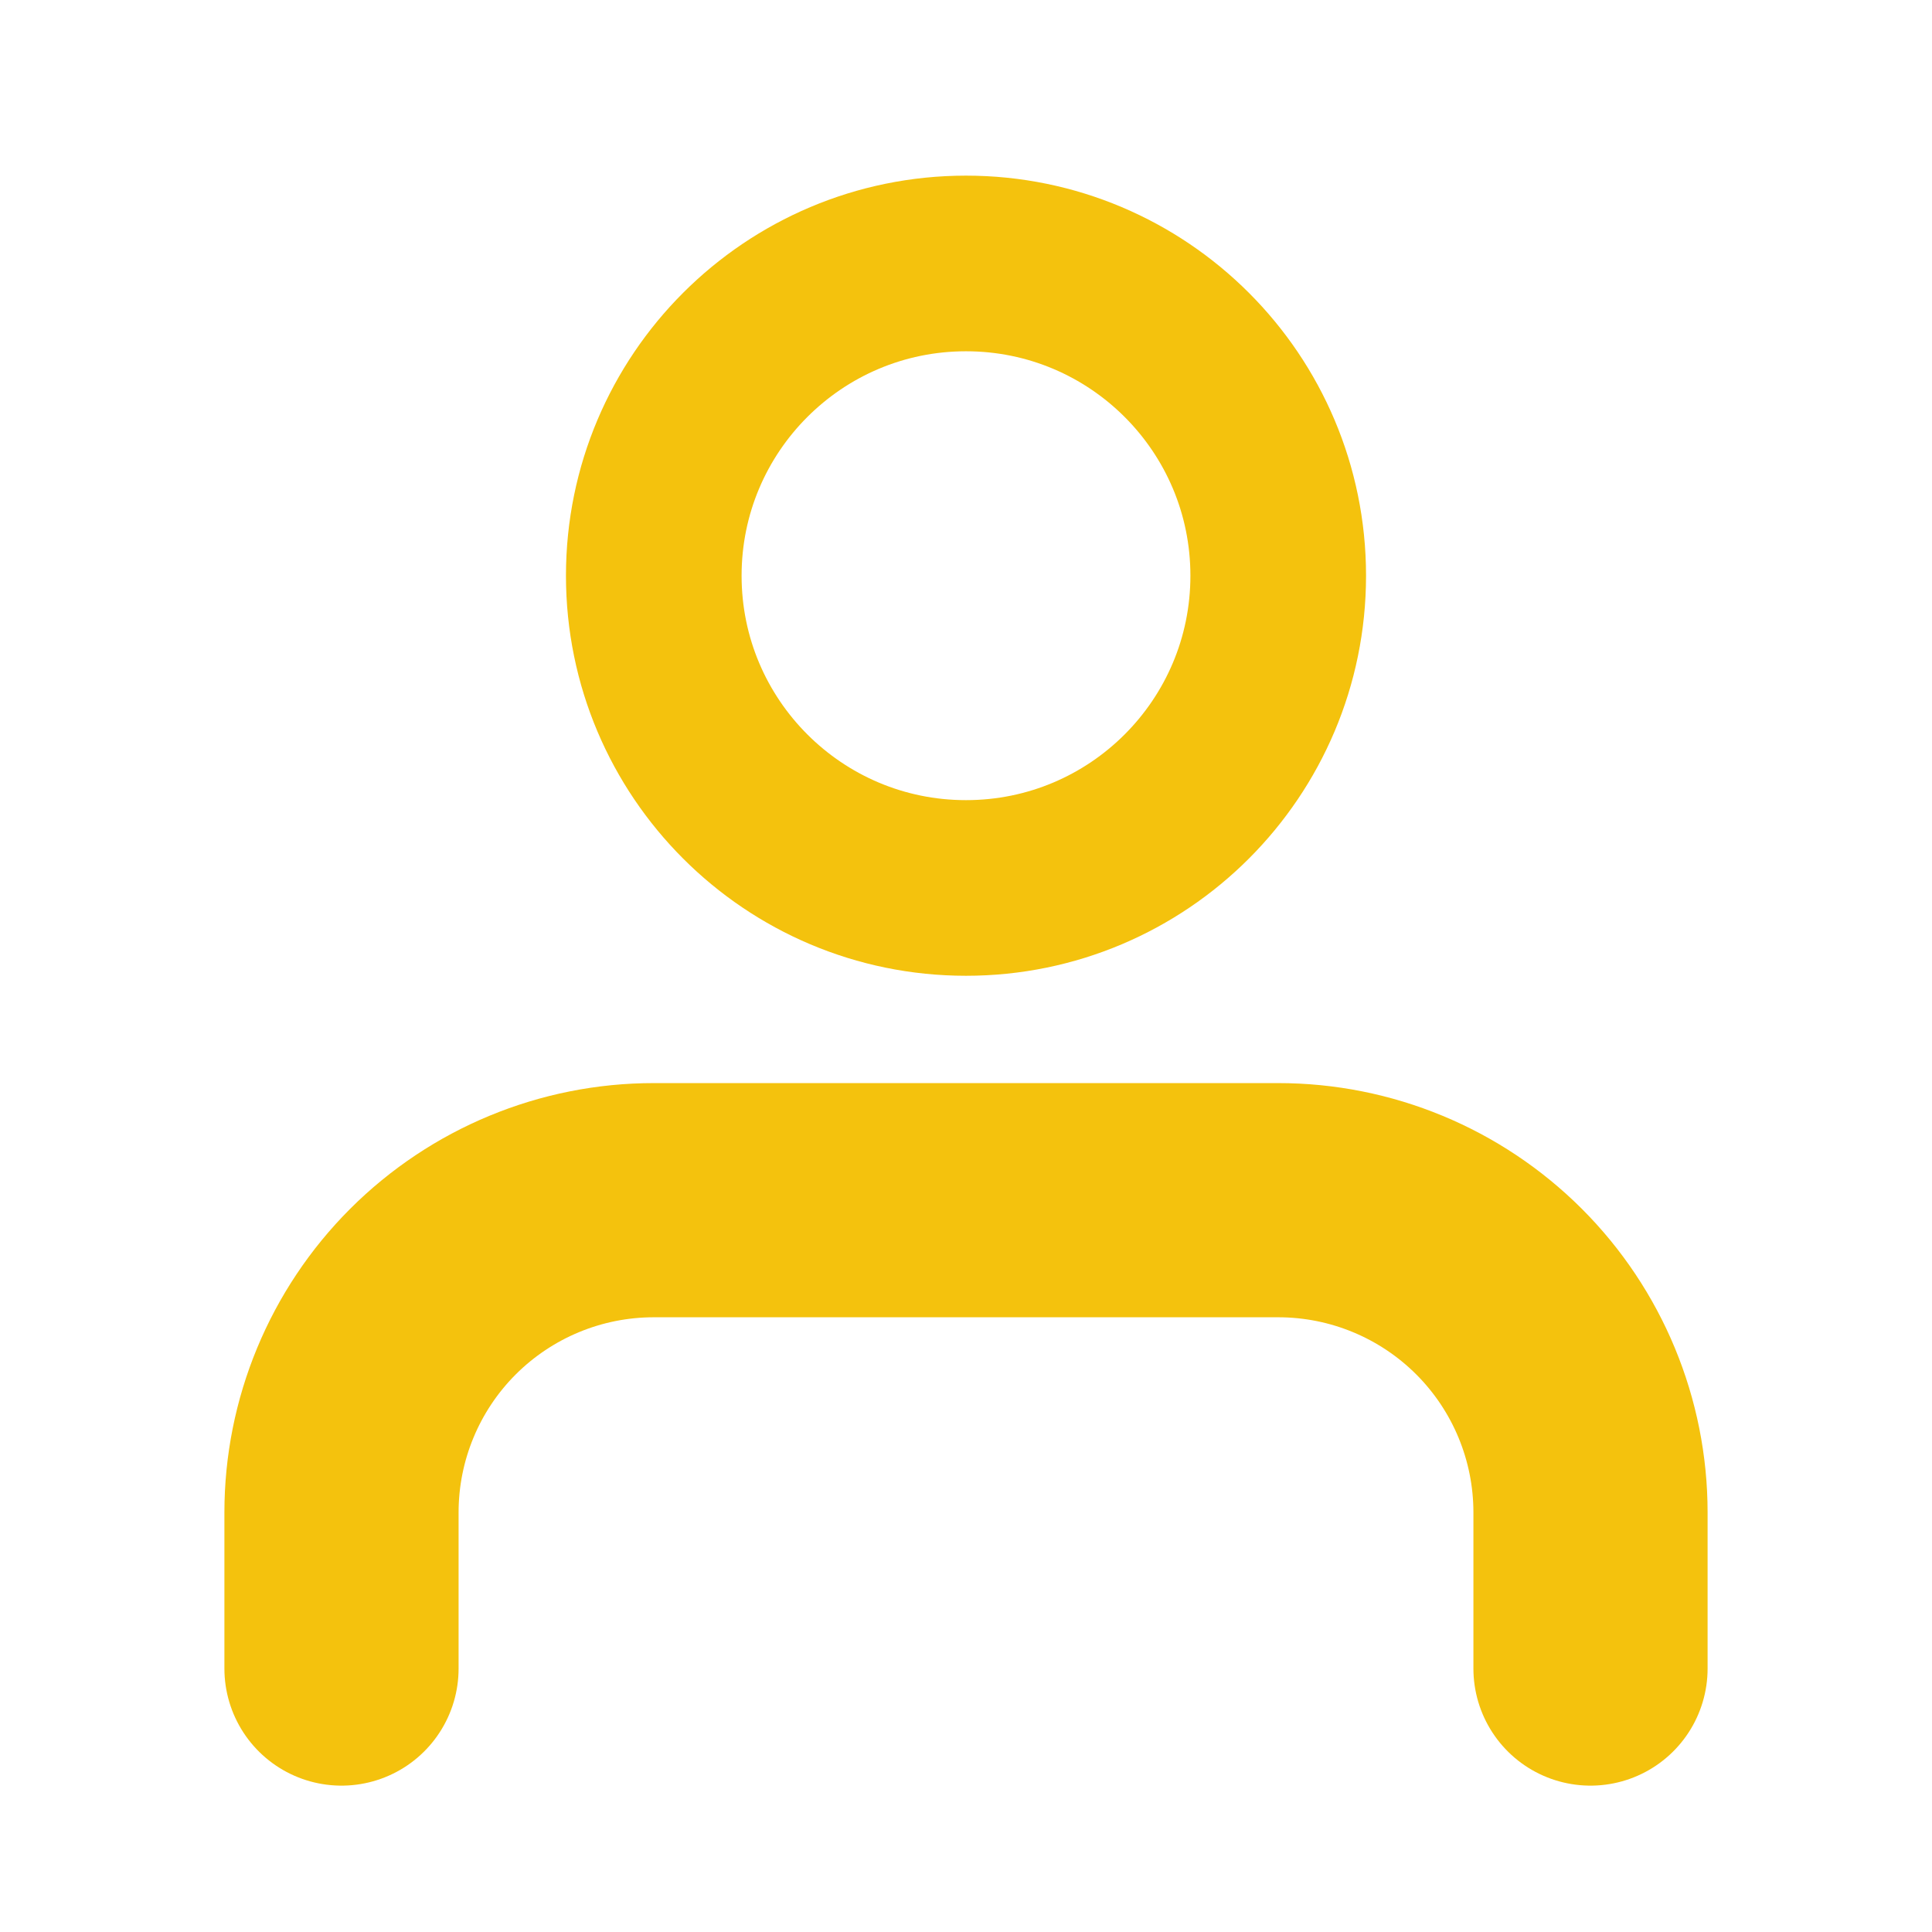 <svg width="33" height="33" viewBox="0 0 33 33" fill="none" xmlns="http://www.w3.org/2000/svg">
<g id="user">
<path id="Vector" d="M27.167 28.5V25.833C27.167 24.419 26.605 23.062 25.605 22.062C24.604 21.062 23.248 20.5 21.833 20.5H11.167C9.752 20.5 8.396 21.062 7.395 22.062C6.395 23.062 5.833 24.419 5.833 25.833V28.5" stroke="#F4C20D" stroke-width="4" stroke-linecap="round" stroke-linejoin="round"/>
<path id="Vector_2" d="M16.5 15.167C19.446 15.167 21.833 12.779 21.833 9.833C21.833 6.888 19.446 4.5 16.5 4.5C13.555 4.5 11.167 6.888 11.167 9.833C11.167 12.779 13.555 15.167 16.5 15.167Z" stroke="#F4C20D" stroke-width="3" stroke-linecap="round" stroke-linejoin="round"/>
</g>
</svg>
